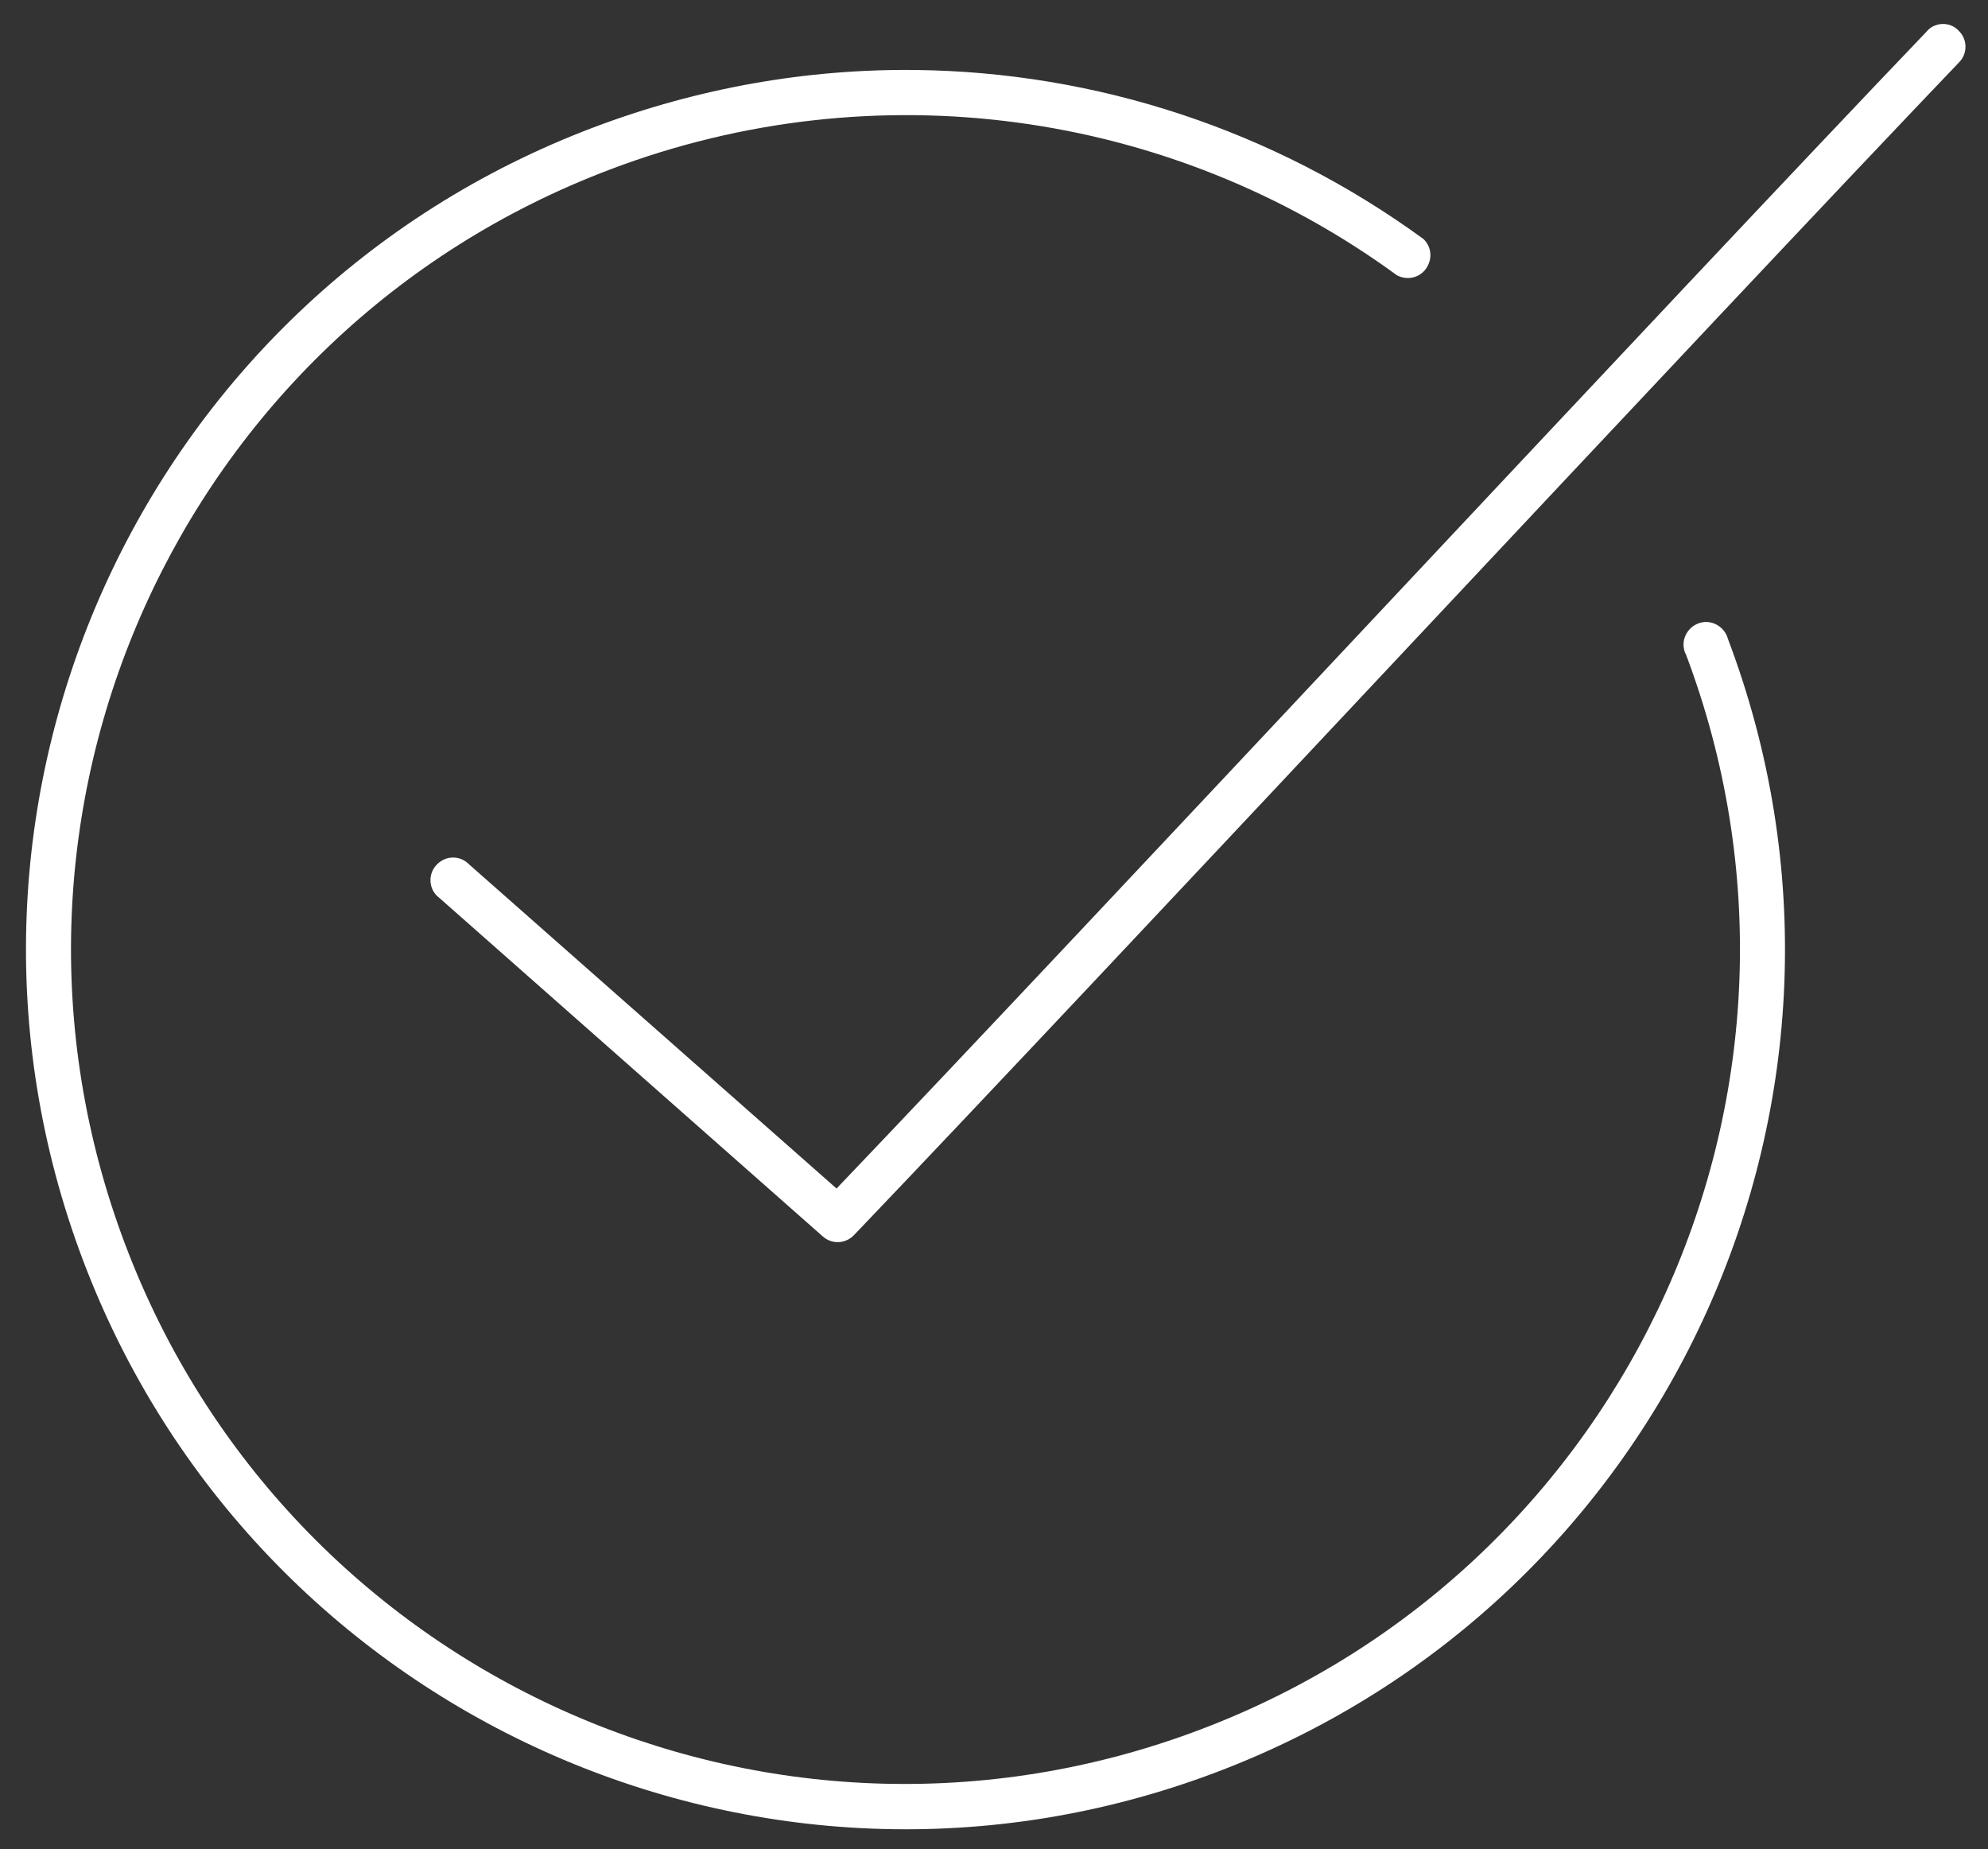 <?xml version="1.0" encoding="utf-8"?>
<!-- Generator: Adobe Illustrator 21.1.0, SVG Export Plug-In . SVG Version: 6.00 Build 0)  -->
<svg version="1.1" id="Слой_1" xmlns="http://www.w3.org/2000/svg" xmlns:xlink="http://www.w3.org/1999/xlink" x="0px" y="0px"
	 viewBox="0 0 500 465" style="enable-background:new 0 0 500 465;" xml:space="preserve">
<rect x="0" y="0" width="500" height="465" fill="#333333" stroke="none"/>
<style type="text/css">
	.st0{fill:#FFFFFF;}
</style>
<path class="st0" d="M487.8,6.1c-1.2,0.2-2.4,0.8-3.2,1.8c-62.3,65.1-209.8,223.6-274.2,291L118,217.4c-2.2-2.3-5.8-2.3-8-0.1
	c-2.3,2.2-2.3,5.8-0.1,8c0.2,0.2,0.5,0.4,0.7,0.6L207,311c2.3,2,5.7,1.8,7.8-0.4c63.1-66,215-229.1,277.9-294.9
	c2.2-2.2,2.2-5.8-0.1-8C491.4,6.4,489.6,5.8,487.8,6.1L487.8,6.1z"/>
<path class="st0" d="M230.2,17.6c-27.2-0.3-54.6,4.5-80.8,14.4C35.2,75.1-22.3,202.8,20.9,317s170.8,171.9,285,128.7
	s171.9-170.8,128.7-285c-0.8-3-3.9-4.9-6.9-4.1c-3,0.8-4.9,3.9-4.1,6.9c0.1,0.4,0.2,0.7,0.4,1C465,273,410.3,394,301.8,435
	C193.4,476,72.5,421.5,31.5,313C-9.5,204.6,45,83.6,153.5,42.6c66.2-25.1,140.6-15.2,197.8,26.6c2.7,1.5,6.2,0.6,7.7-2.2
	c1.3-2.3,0.9-5.1-1-6.9C320.3,32.6,275.6,18.1,230.2,17.6z"/>
</svg>
